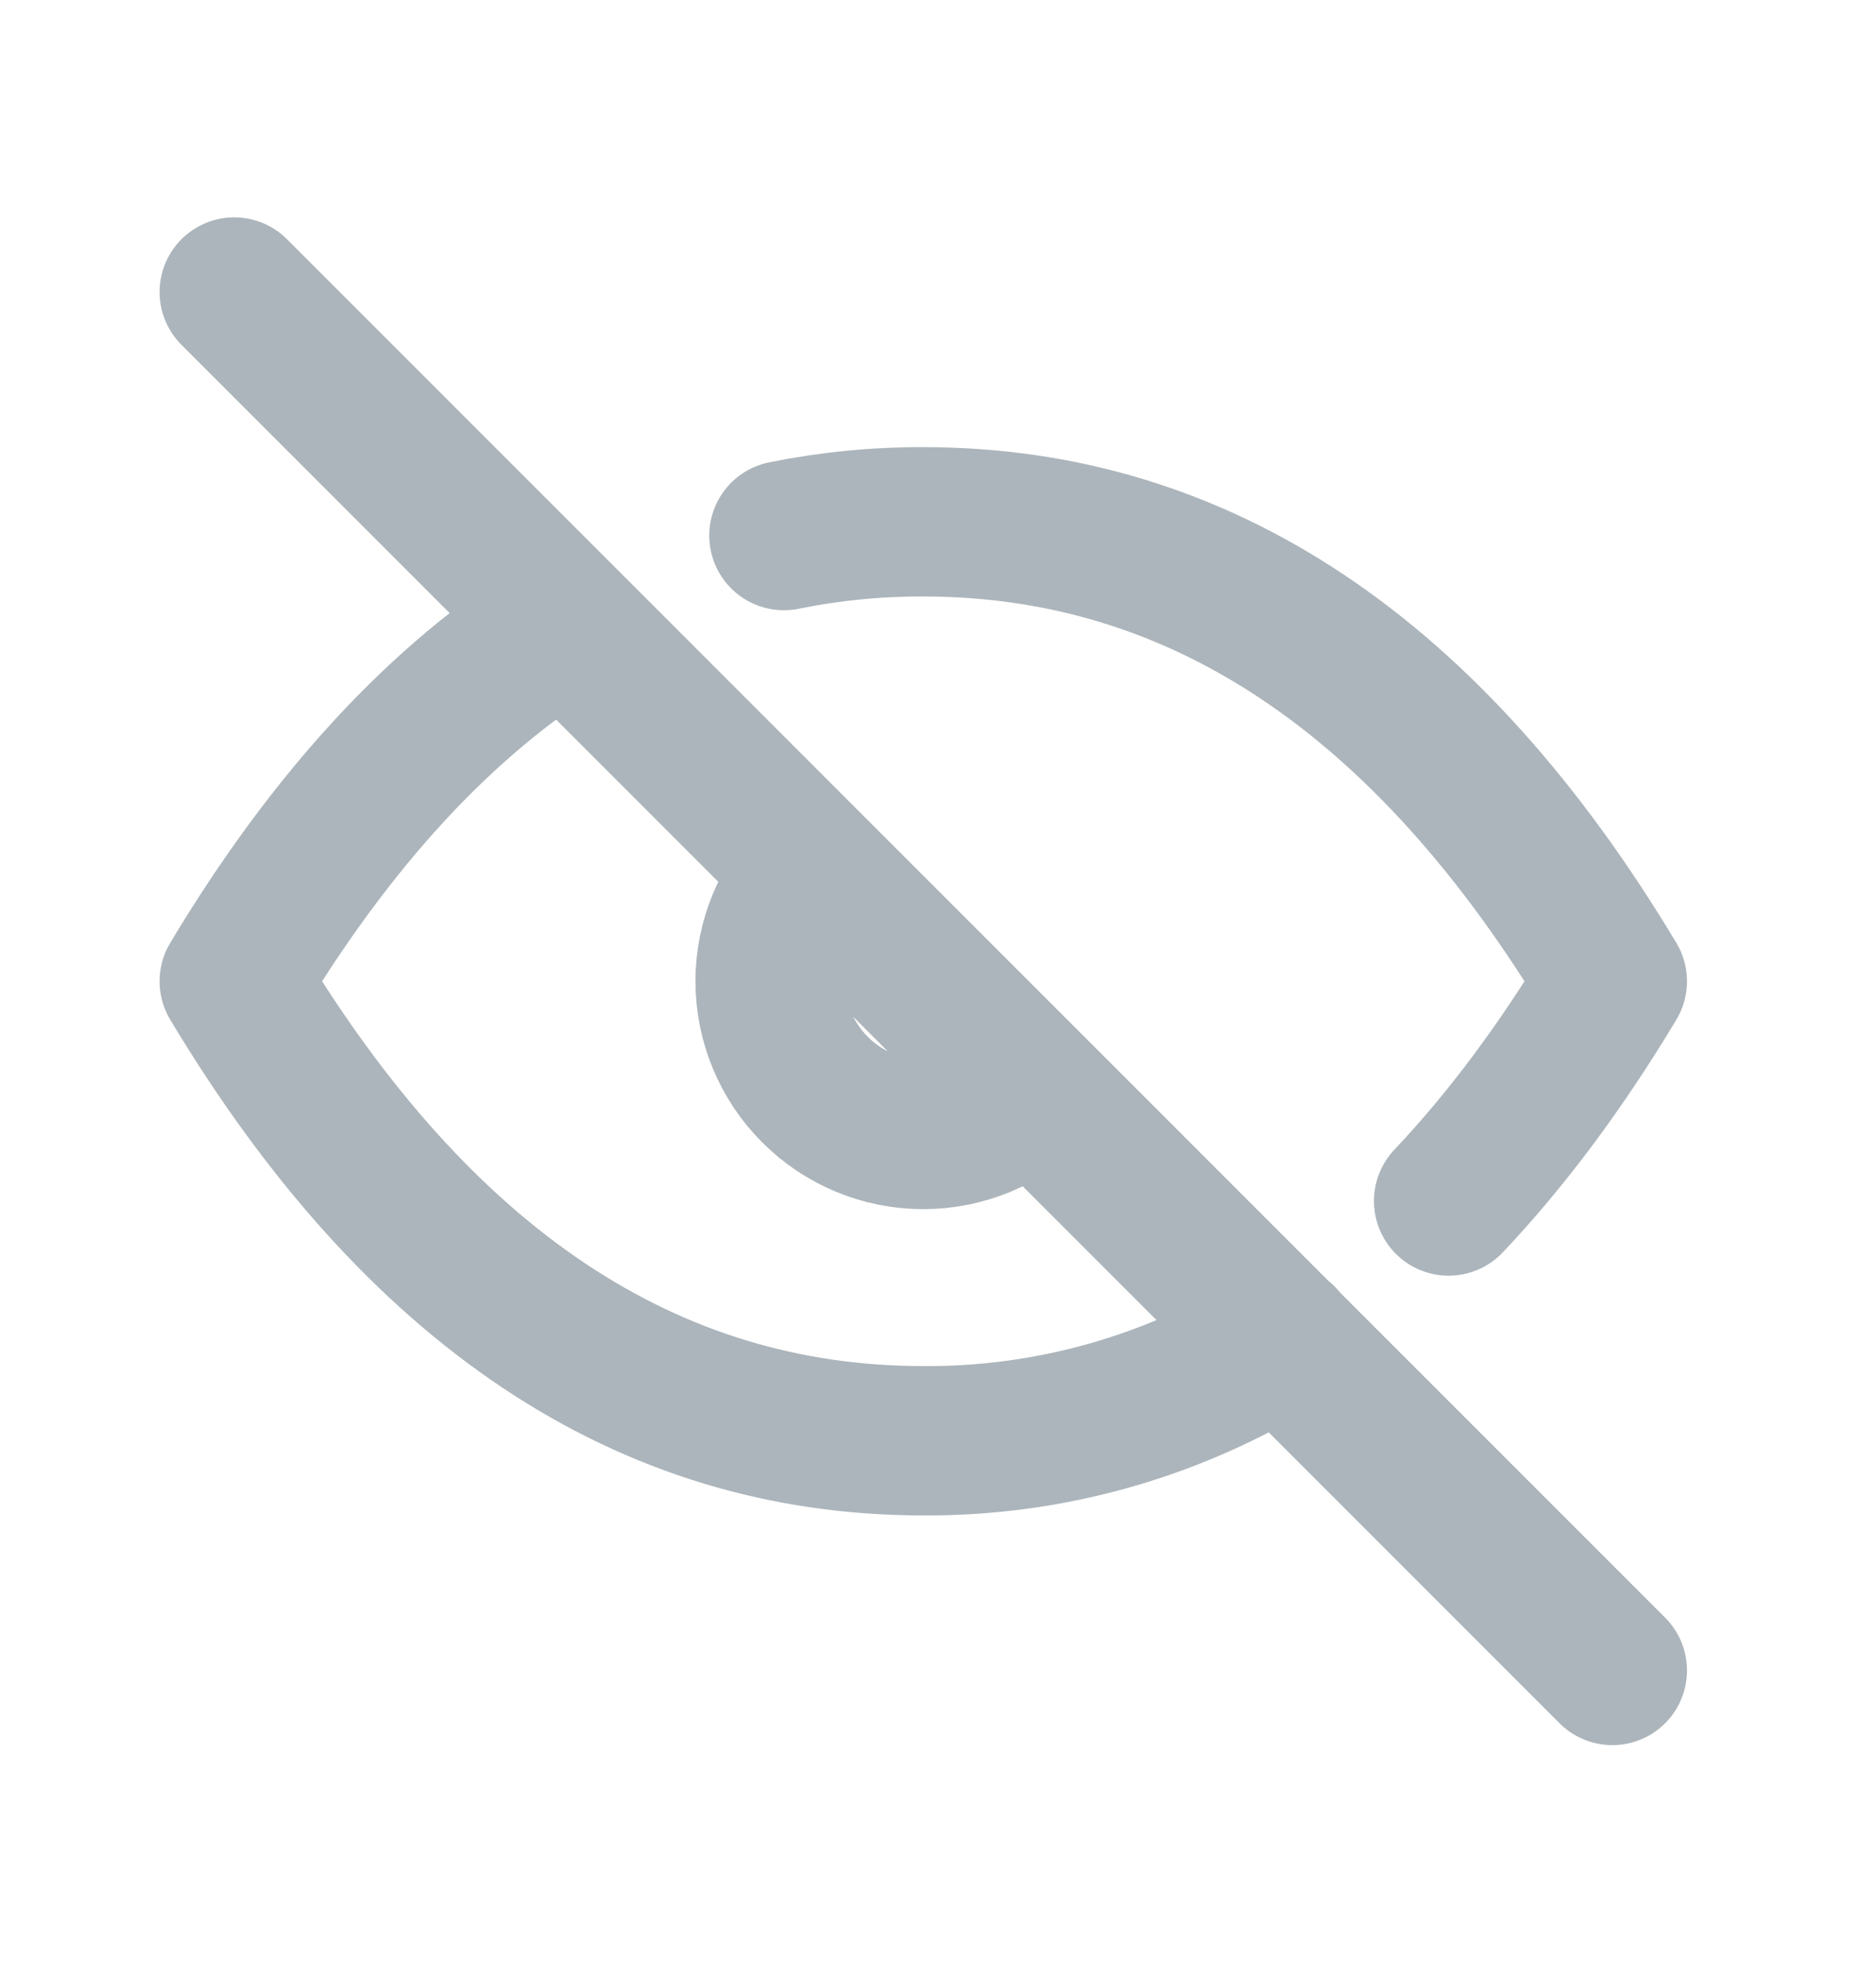 <svg width="22" height="23" viewBox="0 0 22 23" fill="none" xmlns="http://www.w3.org/2000/svg">
<path d="M9.557 10.236C9.22 10.573 9.031 11.029 9.031 11.506C9.032 11.982 9.221 12.439 9.558 12.775C9.894 13.112 10.351 13.301 10.828 13.301C11.304 13.301 11.76 13.112 12.097 12.775M15.03 15.7C13.771 16.488 12.313 16.901 10.828 16.892C7.595 16.892 4.902 15.096 2.747 11.505C3.889 9.601 5.182 8.202 6.626 7.308M9.193 6.279C9.731 6.17 10.279 6.116 10.828 6.118C14.06 6.118 16.753 7.913 18.908 11.505C18.31 12.501 17.67 13.36 16.988 14.081M2.747 3.424L18.908 19.585" stroke="#ACB5BB" stroke-width="1.751" stroke-linecap="round" stroke-linejoin="round"/>
</svg>
